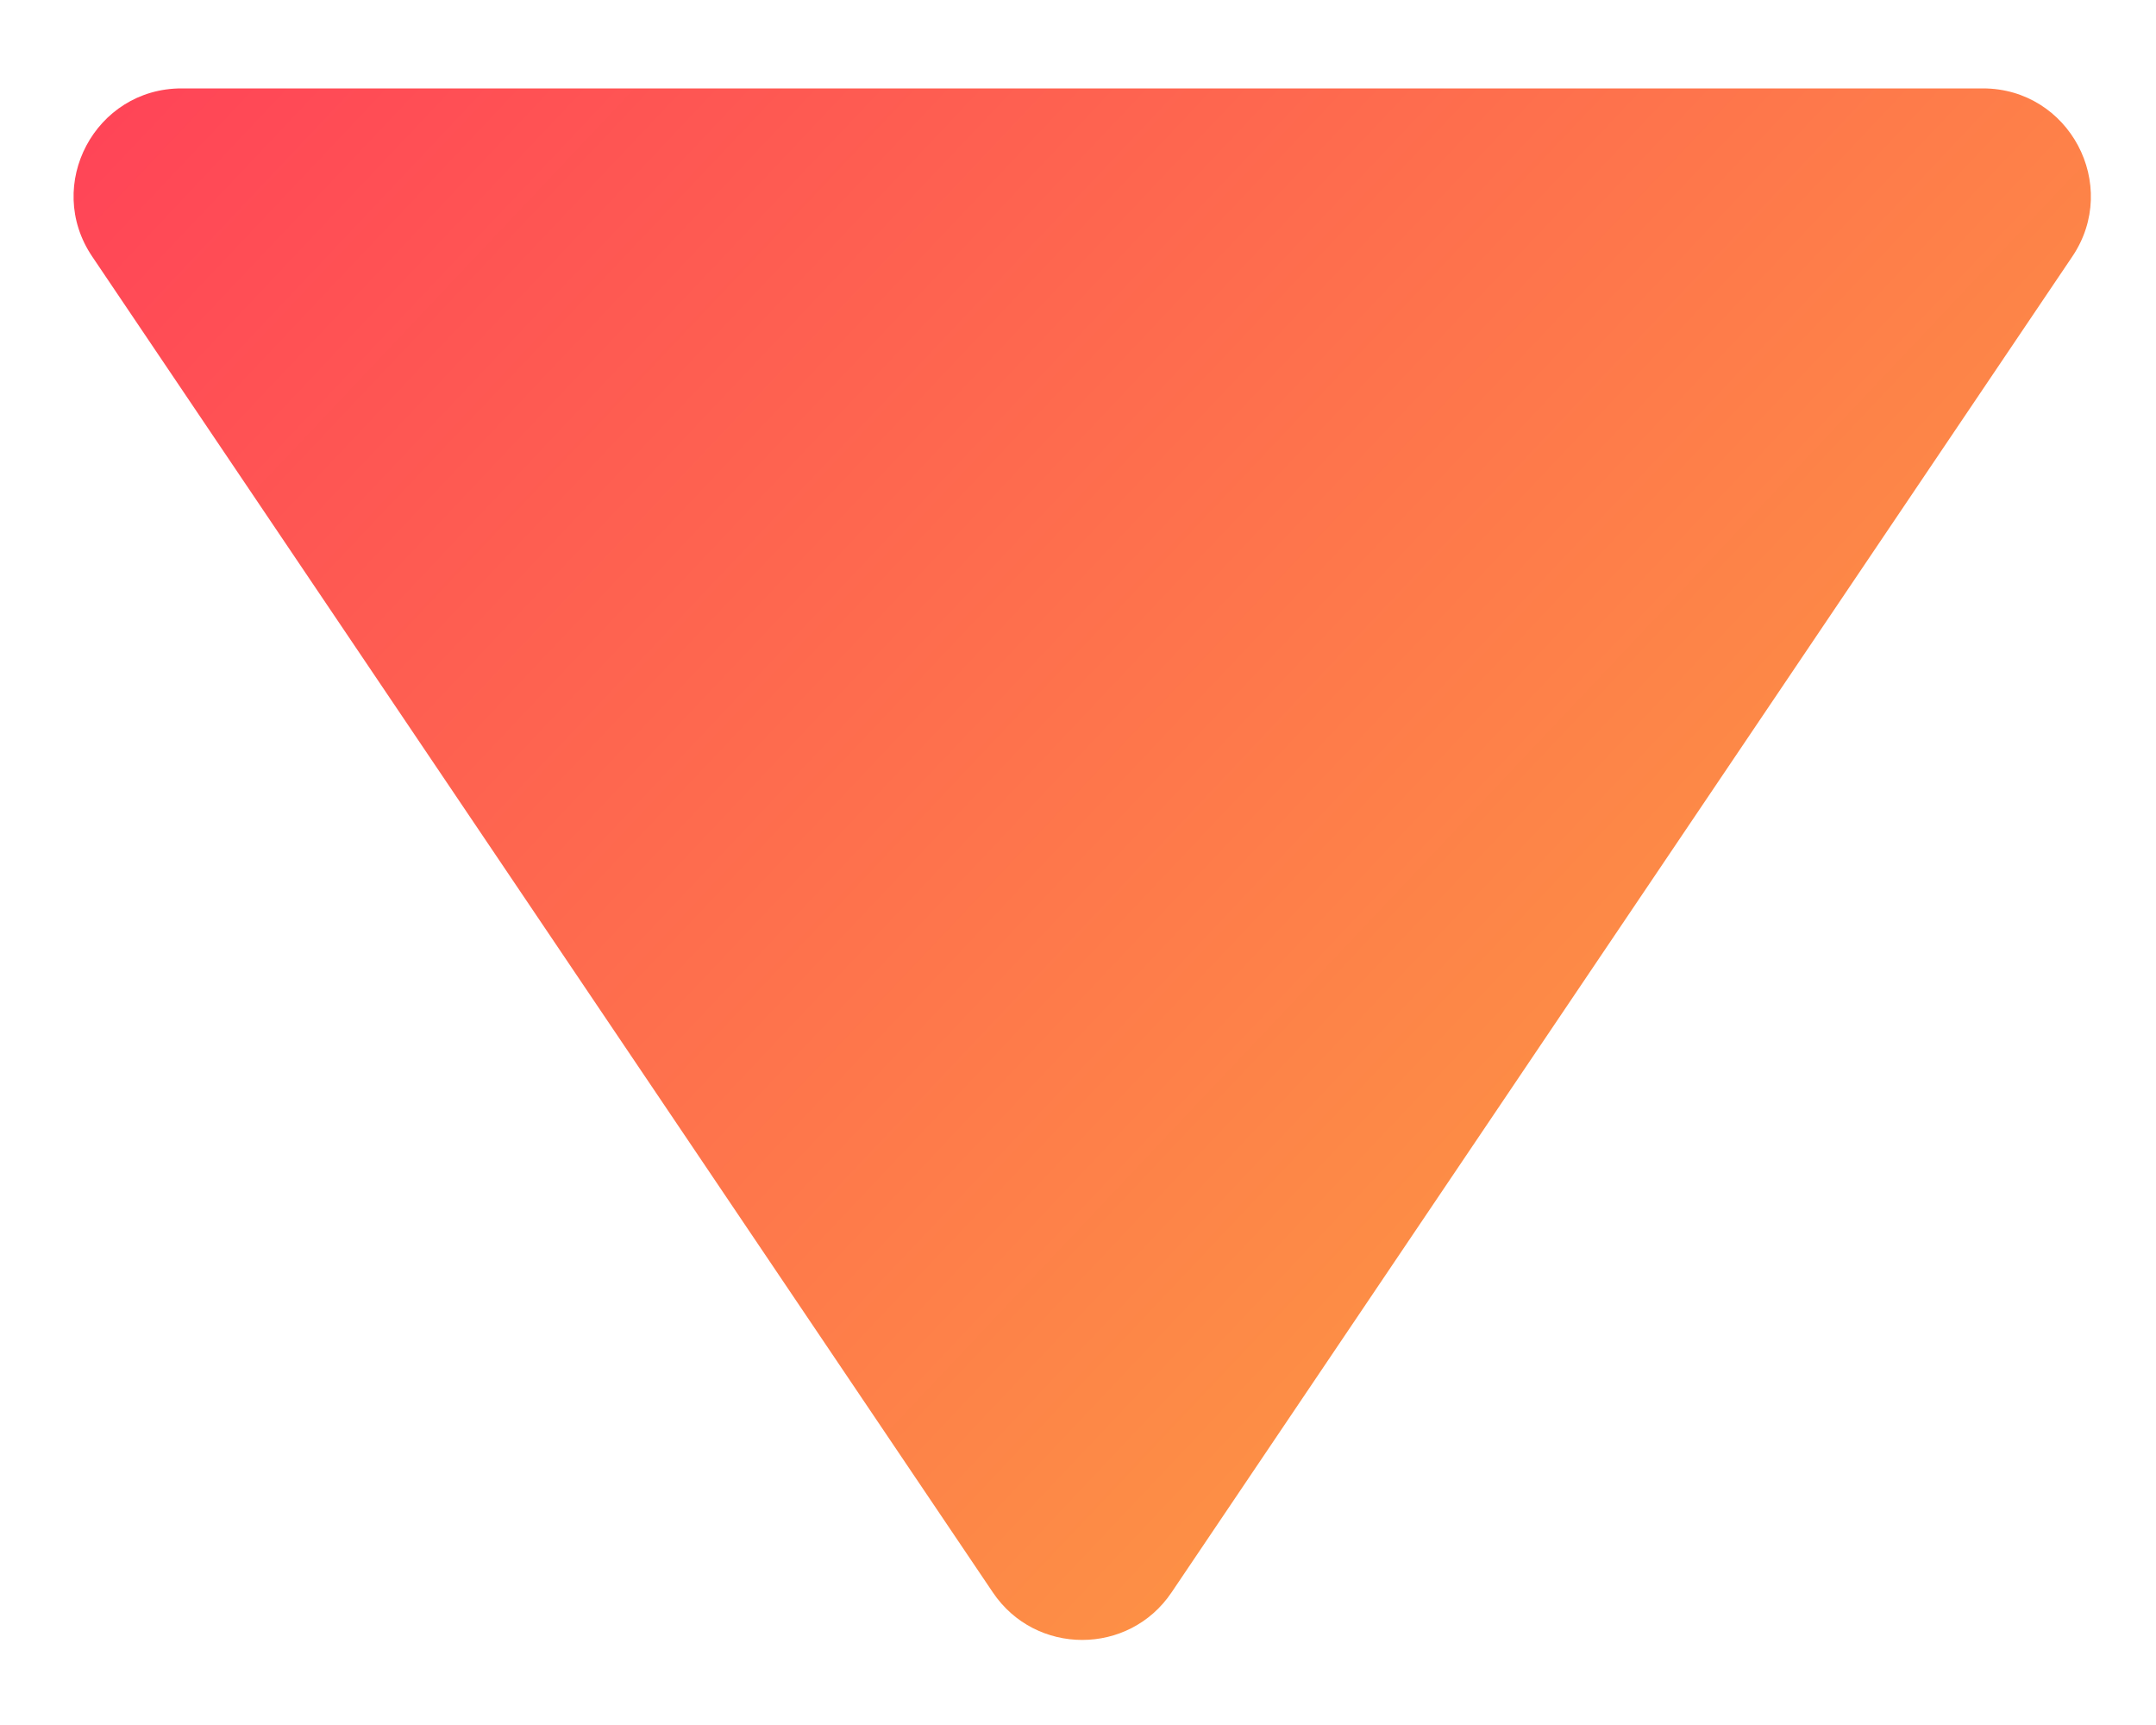 <svg width="20" height="16" viewBox="0 0 20 16" fill="none" xmlns="http://www.w3.org/2000/svg">
<path d="M10.868 14.77C10.472 15.358 9.606 15.358 9.21 14.77L0.855 2.379C0.407 1.715 0.883 0.82 1.684 0.82L18.394 0.82C19.195 0.82 19.671 1.715 19.224 2.379L10.868 14.77Z" fill="url(#paint0_linear)"/>
<defs>
<linearGradient id="paint0_linear" x1="15.721" y1="12.815" x2="0.807" y2="-1.263" gradientUnits="userSpaceOnUse">
<stop stop-color="#FD9943"/>
<stop offset="1" stop-color="#FF3D59"/>
</linearGradient>
</defs>
</svg>
